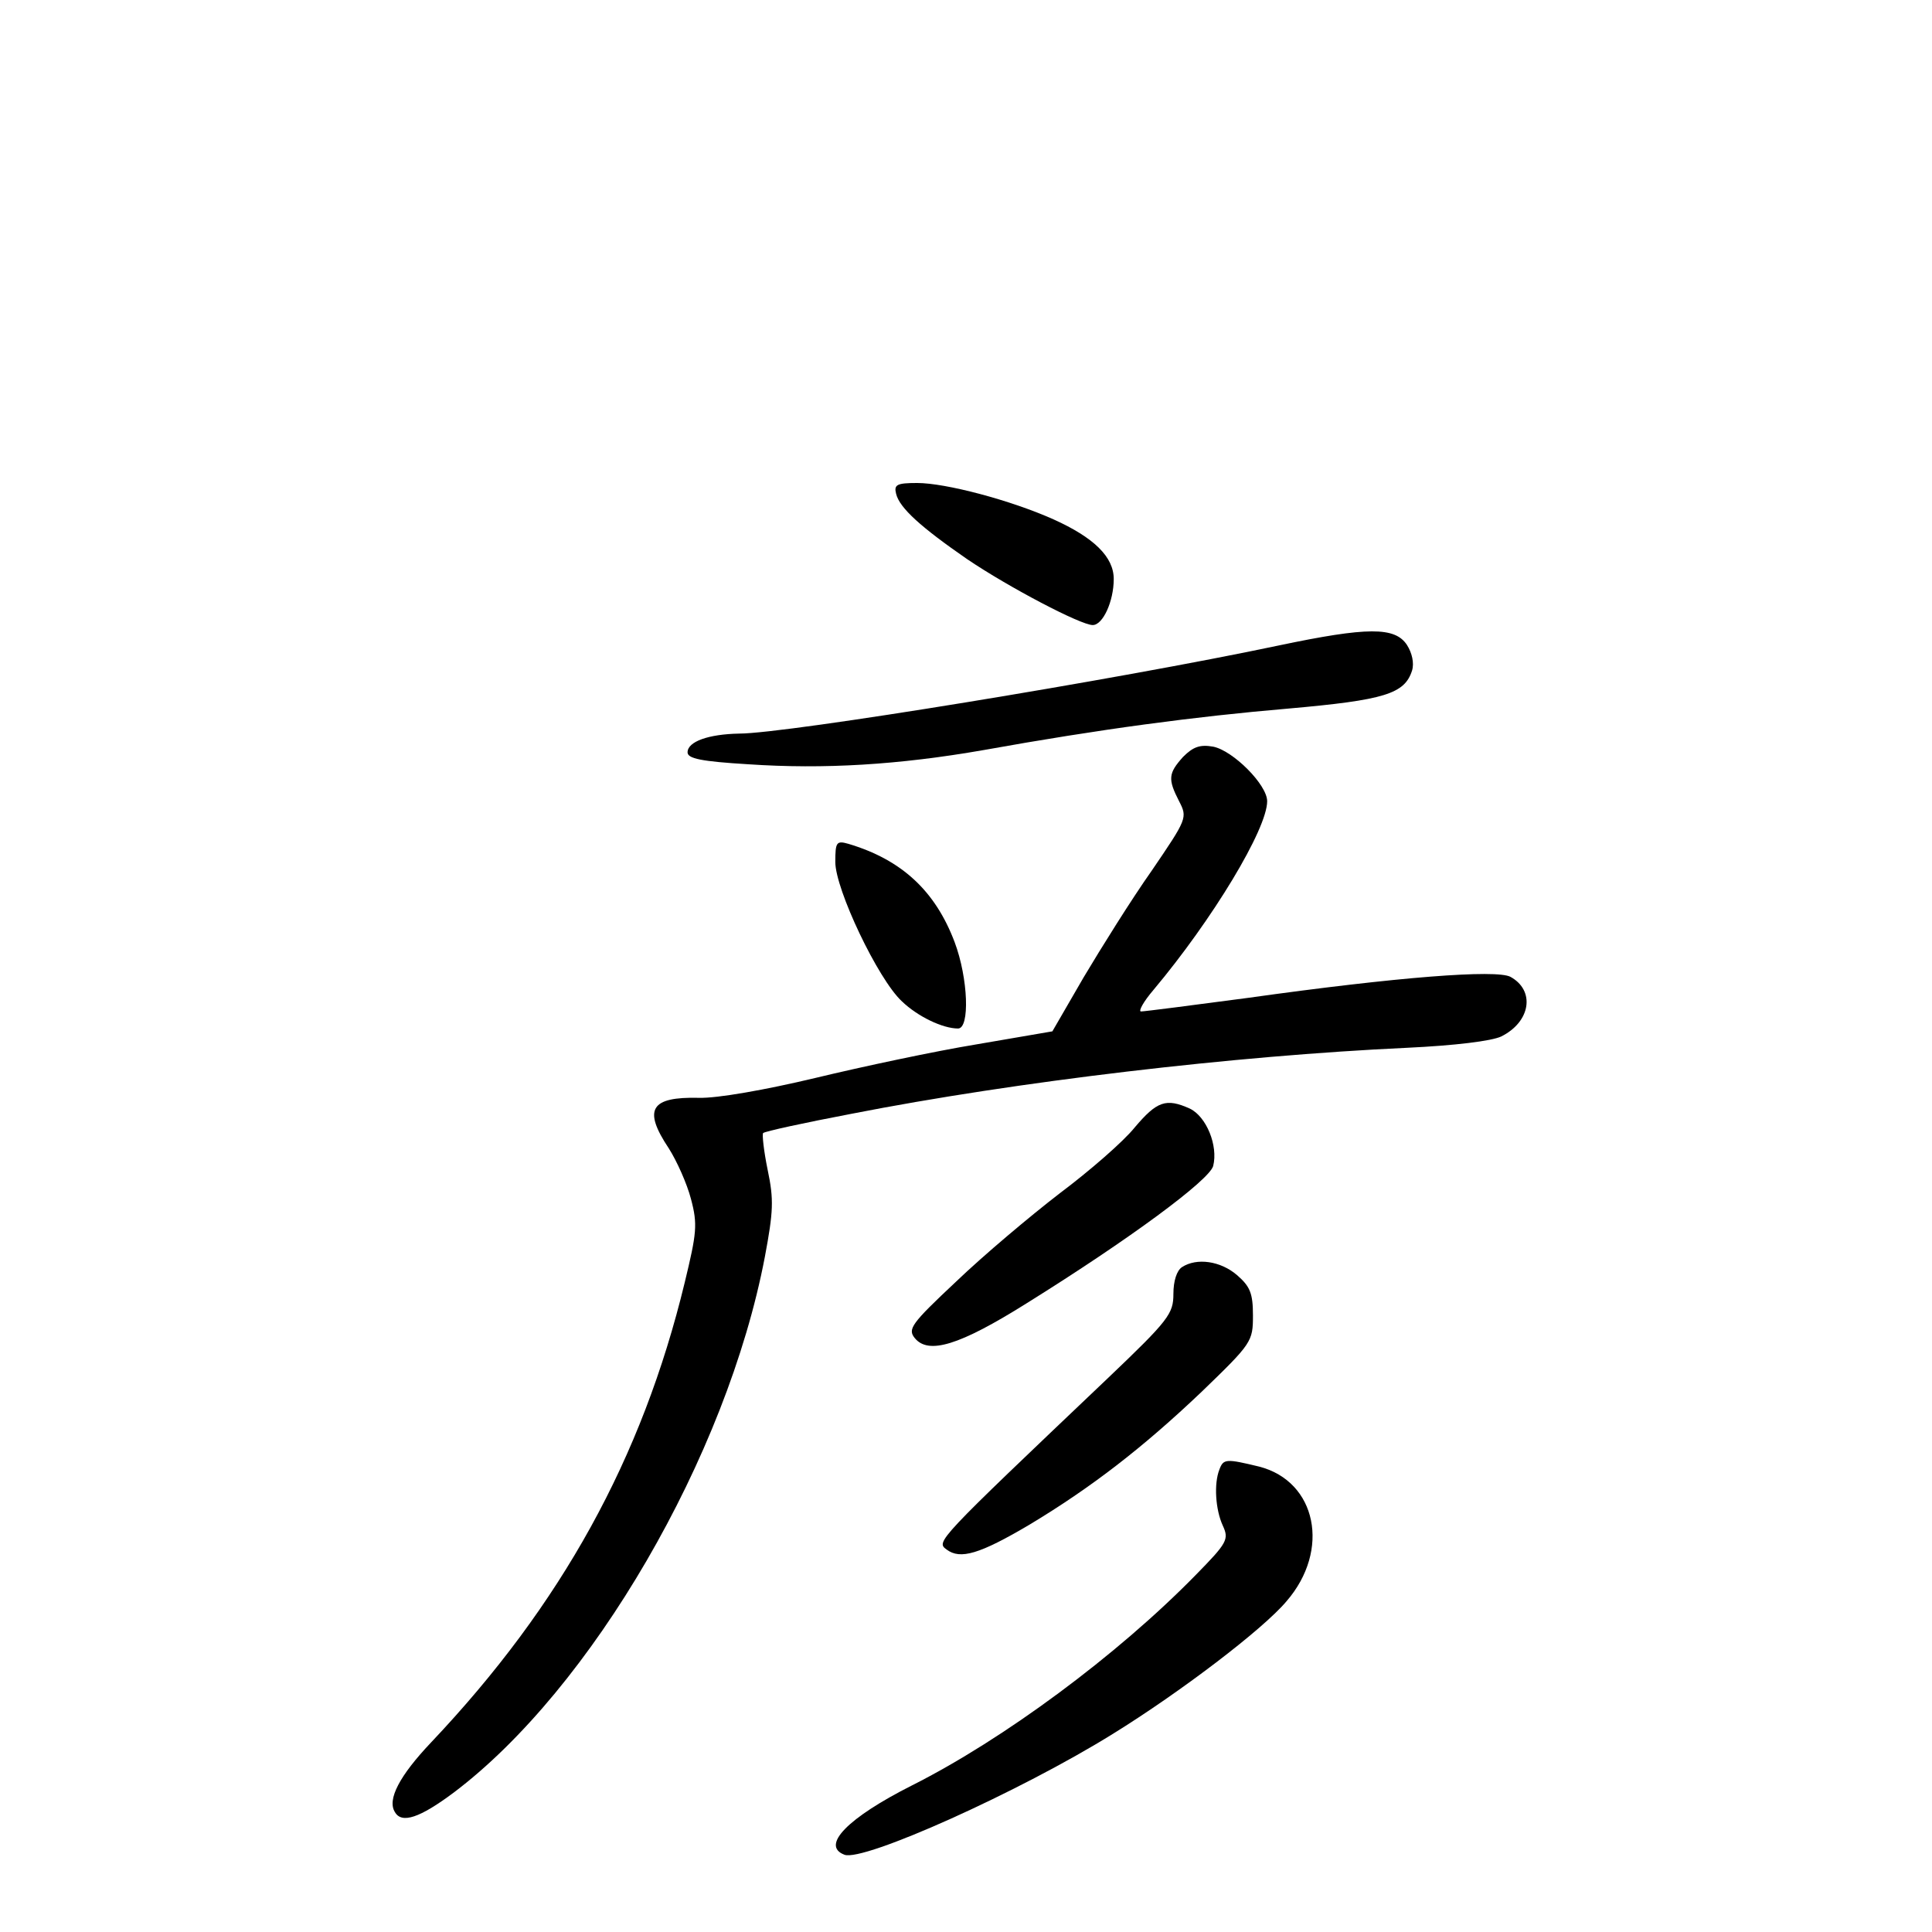 <?xml version="1.0" standalone="no"?>
<!DOCTYPE svg PUBLIC "-//W3C//DTD SVG 20010904//EN"
 "http://www.w3.org/TR/2001/REC-SVG-20010904/DTD/svg10.dtd">
<svg version="1.0" xmlns="http://www.w3.org/2000/svg"
 width="340pt" height="340pt" viewBox="0 0 340 340"
 preserveAspectRatio="xMidYMid meet">
<g transform="translate(0,340) scale(0.1,-0.1)"
fill="#000000" stroke="none">
<path d="M1577 2531 c6 -25 44 -59 125 -115 74 -50 200 -116 221 -116 18 0 37
42 37 81 0 39 -35 73 -106 105 -76 34 -190 64 -240 64 -36 0 -41 -3 -37 -19z"/>
<path d="M2250 2264 c-284 -60 -866 -155 -949 -155 -54 -1 -91 -14 -91 -33 0
-11 24 -16 107 -21 133 -9 265 -1 414 25 206 37 372 59 536 73 170 15 205 26
218 67 4 13 0 31 -9 45 -21 32 -69 32 -226 -1z"/>
<path d="M2082 2068 c-26 -29 -27 -39 -7 -78 15 -29 14 -31 -48 -122 -36 -51
-89 -136 -120 -188 l-55 -95 -134 -23 c-73 -12 -200 -39 -283 -59 -88 -21
-173 -36 -205 -35 -85 2 -99 -20 -53 -89 14 -22 32 -62 39 -89 12 -45 10 -60
-11 -147 -75 -310 -217 -567 -446 -809 -56 -59 -78 -101 -64 -123 12 -21 44
-10 103 34 243 183 481 592 548 943 15 80 16 101 5 153 -7 34 -10 63 -8 65 3
3 72 18 156 34 291 57 674 102 976 116 86 4 150 12 167 20 52 26 60 81 16 105
-25 13 -197 0 -461 -37 -98 -13 -183 -24 -189 -24 -5 0 4 17 22 38 104 124
200 283 200 332 0 29 -60 89 -95 96 -23 4 -35 0 -53 -18z"/>
<path d="M1470 1883 c0 -48 75 -206 117 -245 28 -27 72 -48 99 -48 21 0 18 88
-6 152 -34 90 -93 145 -187 173 -21 6 -23 3 -23 -32z"/>
<path d="M1997 1416 c-20 -25 -80 -77 -132 -116 -52 -40 -134 -109 -182 -155
-80 -75 -86 -84 -73 -100 24 -29 78 -13 196 61 183 114 322 217 329 242 9 36
-12 87 -41 101 -42 19 -58 13 -97 -33z"/>
<path d="M2080 1170 c-9 -6 -15 -24 -15 -47 0 -35 -8 -46 -115 -148 -304 -289
-303 -288 -284 -302 24 -18 58 -8 146 44 108 65 199 135 303 234 88 85 90 88
90 134 0 39 -5 51 -28 71 -29 25 -71 31 -97 14z"/>
<path d="M2146 814 c-10 -25 -7 -71 6 -99 11 -24 8 -30 -48 -87 -138 -141
-338 -289 -499 -370 -113 -57 -161 -106 -119 -122 33 -13 309 111 473 213 118
73 264 184 305 233 78 90 53 211 -48 237 -58 14 -63 14 -70 -5z"/>
</g>
</svg>
